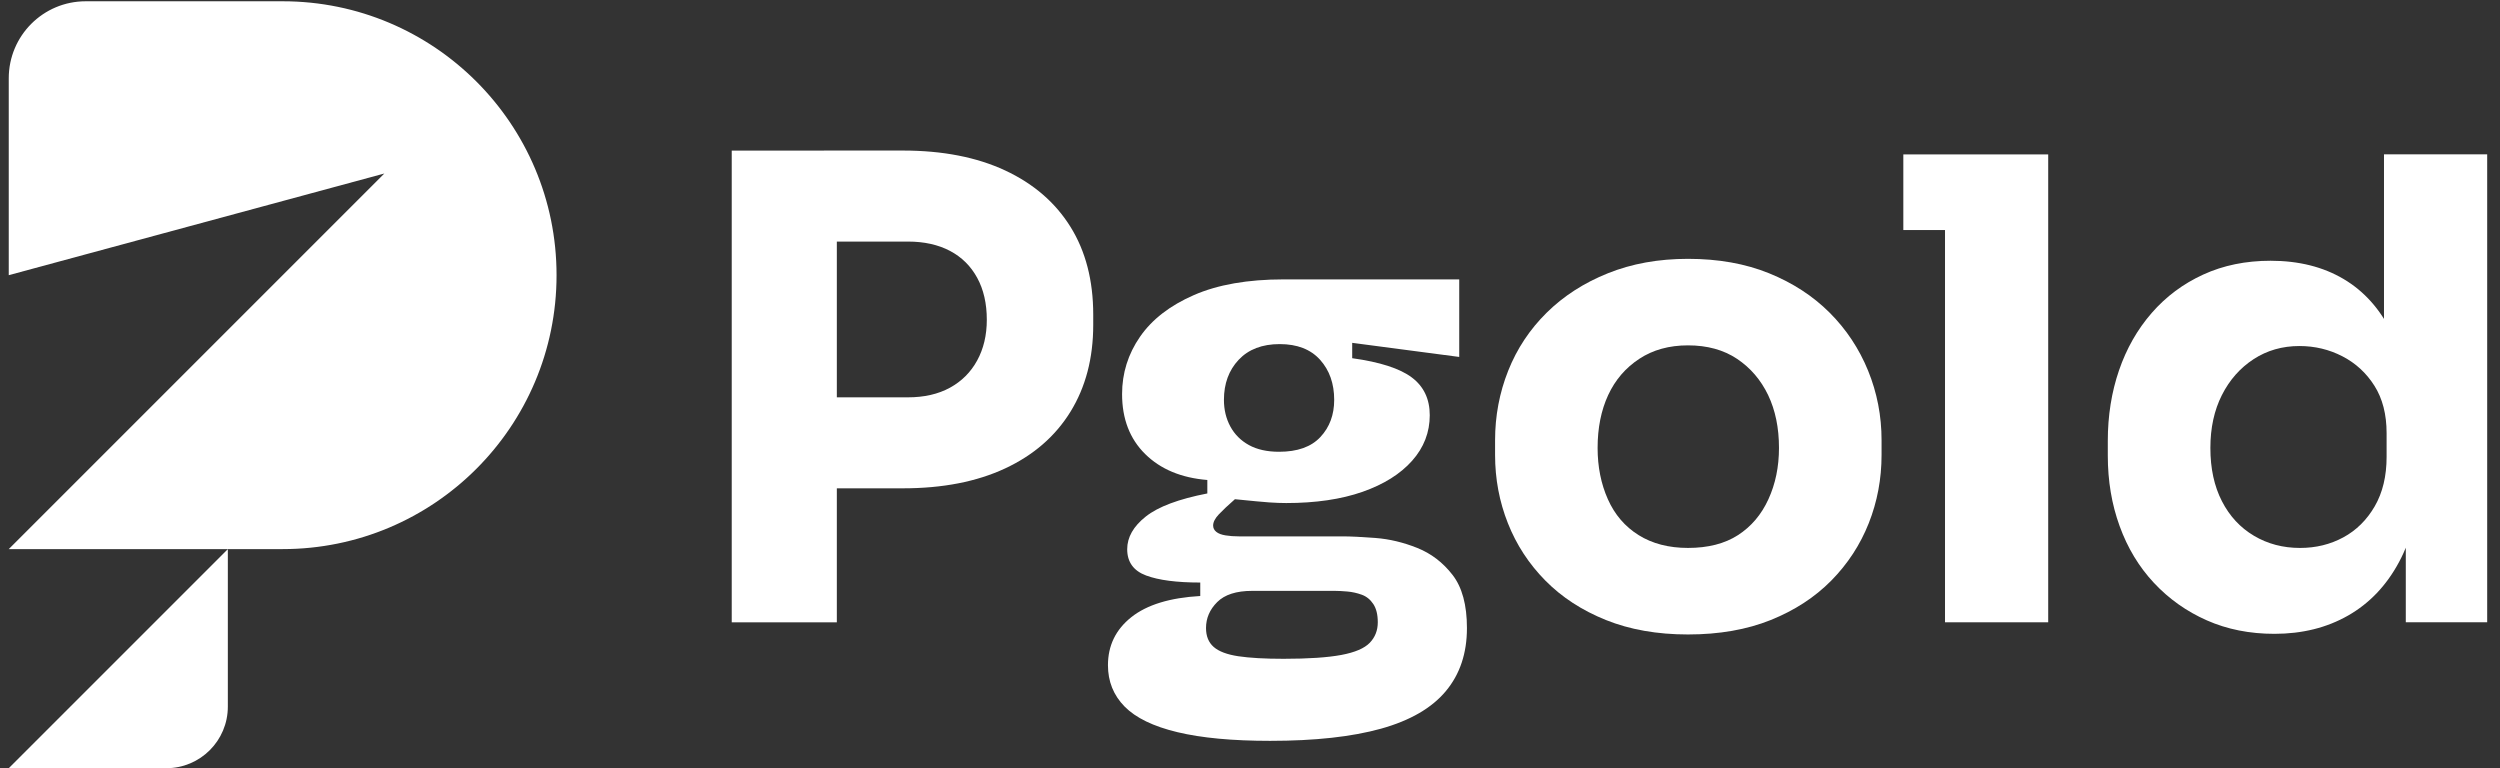 <svg width="192" height="59" viewBox="0 0 192 59" fill="none" xmlns="http://www.w3.org/2000/svg">
<rect x="0" y="0" width="192" height="59" fill="#333333" stroke="none"/>
<path d="M36.582 6.258C32.779 2.455 27.516 0.098 21.708 0.098H6.581C3.318 0.098 0.672 2.743 0.672 6.013V21.134L29.518 13.325L0.672 42.171H21.708C27.518 42.171 32.779 39.814 36.582 36.01C40.386 32.206 42.743 26.944 42.743 21.136C42.745 15.325 40.388 10.064 36.582 6.258Z" fill="white"/>
<path d="M12.77 58.998C15.381 58.998 17.498 56.881 17.498 54.27V42.172L0.672 58.998H12.77Z" fill="white"/>
<path d="M56.197 47.793V11.565H64.269V47.793H56.197ZM63.284 37.505V30.515H69.732C70.978 30.515 72.054 30.269 72.956 29.776C73.857 29.282 74.555 28.587 75.048 27.683C75.541 26.781 75.787 25.739 75.787 24.558C75.787 23.312 75.541 22.237 75.048 21.335C74.557 20.433 73.859 19.744 72.956 19.267C72.052 18.792 70.978 18.553 69.732 18.553H63.284V11.562H69.34C72.392 11.562 75.007 12.072 77.19 13.088C79.372 14.105 81.046 15.548 82.212 17.42C83.376 19.289 83.96 21.539 83.96 24.162V24.951C83.96 27.51 83.376 29.734 82.212 31.621C81.046 33.509 79.372 34.96 77.19 35.977C75.007 36.995 72.392 37.503 69.34 37.503H63.284V37.505Z" fill="white"/>
<path d="M97.544 56.897C94.657 56.897 92.285 56.676 90.432 56.232C88.577 55.789 87.225 55.132 86.37 54.264C85.516 53.395 85.091 52.336 85.091 51.089C85.091 49.579 85.689 48.349 86.888 47.397C88.085 46.446 89.85 45.905 92.18 45.773V44.739C90.374 44.739 88.987 44.559 88.021 44.198C87.053 43.837 86.569 43.164 86.569 42.18C86.569 41.261 87.043 40.426 87.997 39.67C88.948 38.915 90.523 38.325 92.723 37.897V36.863C90.721 36.7 89.13 36.036 87.949 34.87C86.769 33.706 86.176 32.17 86.176 30.267C86.176 28.66 86.635 27.19 87.555 25.861C88.473 24.532 89.852 23.465 91.691 22.662C93.528 21.86 95.825 21.457 98.582 21.457H112.069V27.413L103.849 26.33V27.51C105.981 27.805 107.508 28.299 108.426 28.988C109.345 29.677 109.805 30.645 109.805 31.892C109.805 33.204 109.353 34.37 108.451 35.386C107.547 36.403 106.276 37.2 104.637 37.774C102.996 38.347 101.044 38.634 98.78 38.634C98.386 38.634 97.951 38.618 97.476 38.585C96.999 38.552 96.122 38.469 94.842 38.339C94.318 38.799 93.907 39.185 93.612 39.497C93.317 39.809 93.169 40.095 93.169 40.358C93.169 40.553 93.249 40.719 93.414 40.849C93.577 40.981 93.817 41.069 94.128 41.119C94.44 41.169 94.776 41.193 95.138 41.193H103.063C103.719 41.193 104.579 41.235 105.646 41.317C106.711 41.4 107.778 41.654 108.845 42.081C109.912 42.508 110.814 43.197 111.553 44.149C112.292 45.1 112.661 46.462 112.661 48.235C112.661 50.171 112.121 51.787 111.037 53.083C109.954 54.379 108.296 55.339 106.065 55.962C103.828 56.585 100.99 56.897 97.544 56.897ZM98.578 50.596C100.481 50.596 101.958 50.497 103.009 50.301C104.059 50.105 104.788 49.791 105.199 49.366C105.609 48.939 105.814 48.415 105.814 47.791C105.814 47.201 105.698 46.733 105.469 46.388C105.24 46.043 104.945 45.806 104.584 45.674C104.222 45.544 103.853 45.461 103.475 45.428C103.098 45.395 102.778 45.379 102.516 45.379H96.165C94.952 45.379 94.056 45.666 93.482 46.239C92.906 46.813 92.622 47.478 92.622 48.233C92.622 48.856 92.818 49.341 93.212 49.686C93.606 50.031 94.238 50.268 95.106 50.4C95.977 50.53 97.133 50.596 98.578 50.596ZM98.233 34.696C99.643 34.696 100.702 34.319 101.407 33.563C102.113 32.808 102.466 31.857 102.466 30.709C102.466 29.463 102.105 28.437 101.383 27.632C100.66 26.829 99.626 26.427 98.281 26.427C96.935 26.427 95.885 26.829 95.129 27.632C94.374 28.437 93.998 29.463 93.998 30.709C93.998 31.465 94.161 32.145 94.489 32.752C94.818 33.359 95.292 33.836 95.918 34.181C96.543 34.525 97.315 34.696 98.233 34.696Z" fill="white"/>
<path d="M129.638 48.727C127.275 48.727 125.176 48.358 123.338 47.619C121.499 46.88 119.949 45.871 118.686 44.591C117.423 43.312 116.463 41.844 115.807 40.185C115.15 38.528 114.822 36.782 114.822 34.943V33.81C114.822 31.94 115.159 30.159 115.831 28.468C116.504 26.778 117.489 25.294 118.785 24.015C120.081 22.735 121.647 21.726 123.486 20.987C125.323 20.248 127.374 19.879 129.638 19.879C131.968 19.879 134.045 20.248 135.865 20.987C137.685 21.726 139.237 22.735 140.517 24.015C141.796 25.294 142.781 26.78 143.47 28.468C144.159 30.159 144.504 31.938 144.504 33.81V34.943C144.504 36.782 144.176 38.528 143.52 40.185C142.863 41.842 141.904 43.309 140.641 44.591C139.378 45.871 137.826 46.88 135.989 47.619C134.15 48.358 132.032 48.727 129.638 48.727ZM129.638 42.081C131.18 42.081 132.46 41.753 133.477 41.097C134.495 40.441 135.275 39.522 135.815 38.34C136.356 37.159 136.626 35.847 136.626 34.402C136.626 32.86 136.348 31.506 135.791 30.34C135.231 29.176 134.437 28.248 133.403 27.558C132.369 26.869 131.114 26.524 129.636 26.524C128.192 26.524 126.945 26.869 125.897 27.558C124.846 28.248 124.05 29.174 123.509 30.34C122.968 31.506 122.696 32.86 122.696 34.402C122.696 35.847 122.958 37.159 123.484 38.34C124.008 39.52 124.797 40.441 125.847 41.097C126.898 41.753 128.161 42.081 129.638 42.081Z" fill="white"/>
<path d="M146.176 17.667V11.859H157.3V17.667H146.176ZM149.377 47.792V11.859H157.302V47.792H149.377Z" fill="white"/>
<path d="M174.677 48.678C172.774 48.678 171.042 48.333 169.484 47.644C167.926 46.955 166.572 45.995 165.422 44.765C164.273 43.535 163.396 42.082 162.789 40.408C162.18 38.735 161.879 36.931 161.879 34.993V33.86C161.879 31.924 162.166 30.118 162.74 28.444C163.313 26.771 164.149 25.303 165.249 24.038C166.349 22.775 167.668 21.791 169.212 21.085C170.753 20.379 172.477 20.026 174.379 20.026C176.544 20.026 178.416 20.495 179.991 21.43C181.566 22.364 182.798 23.743 183.683 25.563C184.569 27.386 185.062 29.625 185.159 32.283L183.091 30.364V11.855H191.016V47.789H184.765V36.615H185.848C185.749 39.174 185.217 41.358 184.249 43.161C183.281 44.967 181.976 46.336 180.336 47.273C178.695 48.21 176.809 48.678 174.677 48.678ZM176.646 42.082C177.859 42.082 178.967 41.812 179.968 41.269C180.969 40.728 181.772 39.932 182.381 38.881C182.988 37.831 183.291 36.568 183.291 35.09V33.27C183.291 31.825 182.979 30.611 182.356 29.627C181.733 28.642 180.911 27.887 179.894 27.363C178.877 26.839 177.776 26.575 176.596 26.575C175.283 26.575 174.111 26.911 173.077 27.584C172.043 28.257 171.232 29.175 170.642 30.341C170.052 31.507 169.757 32.861 169.757 34.403C169.757 35.977 170.052 37.34 170.642 38.489C171.232 39.639 172.051 40.524 173.104 41.147C174.15 41.77 175.333 42.082 176.646 42.082Z" fill="white"/>
</svg>
